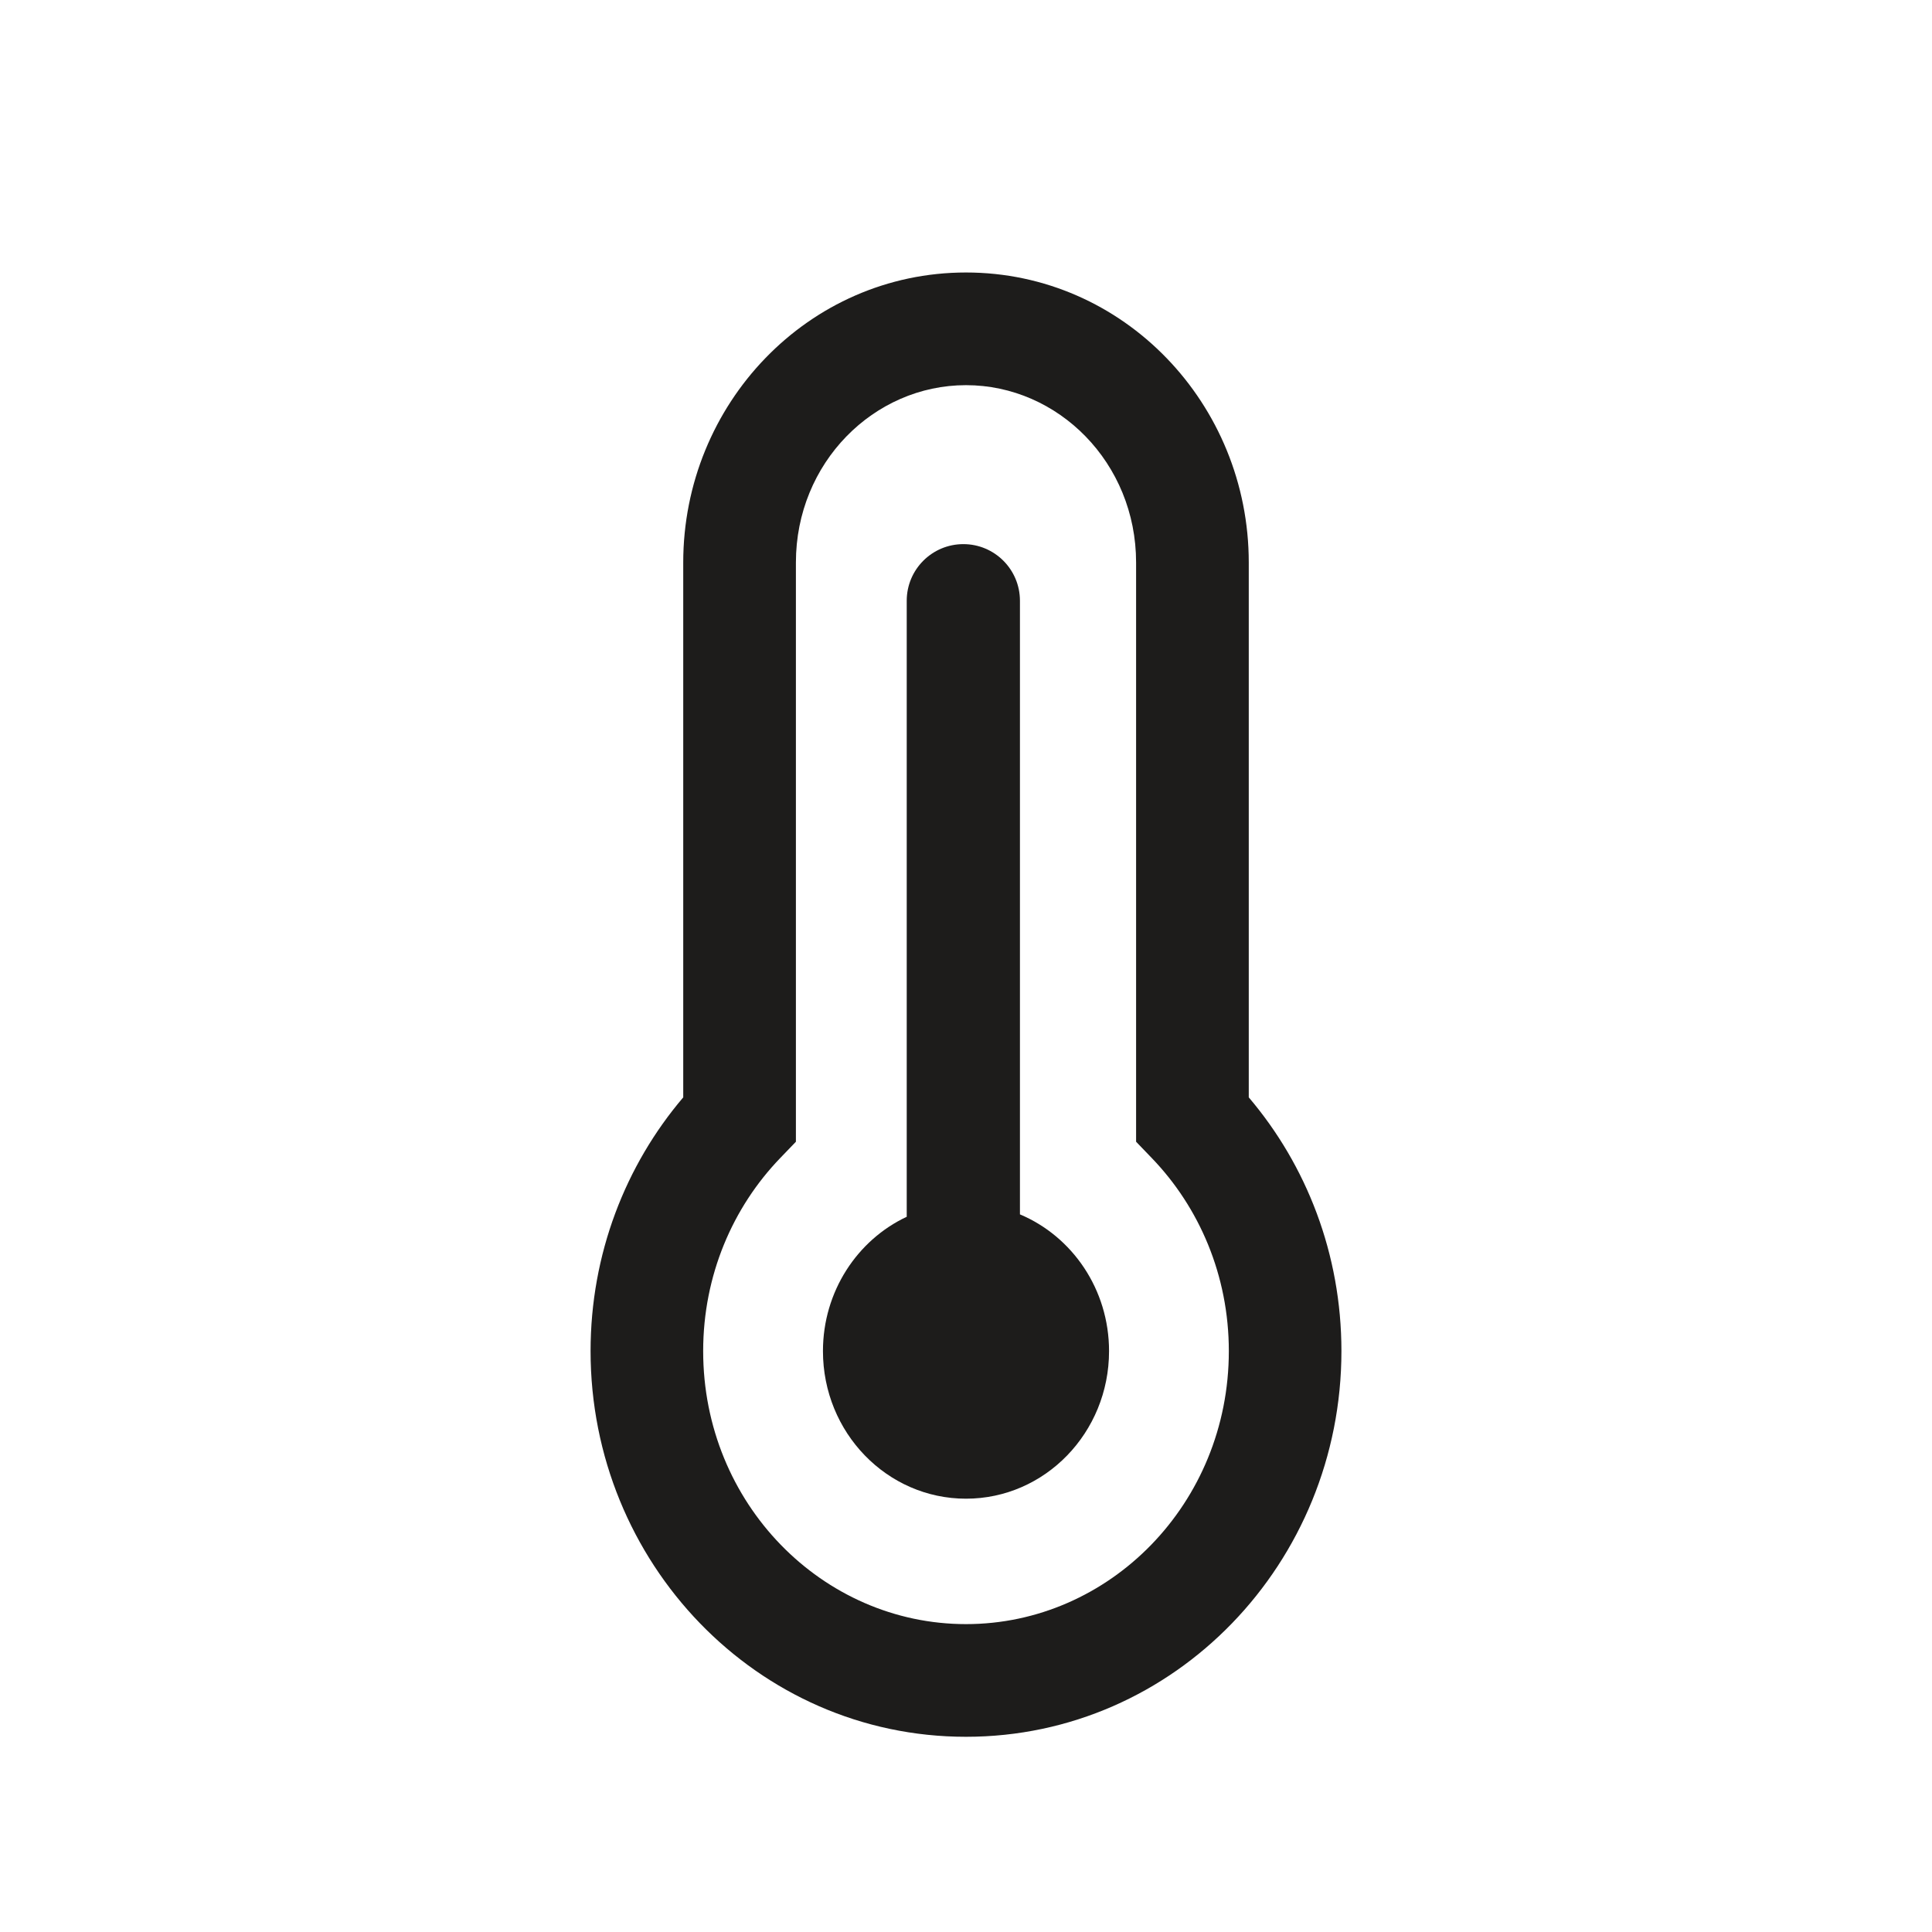 <svg width="25" height="25" viewBox="0 0 25 25" fill="none" xmlns="http://www.w3.org/2000/svg">
<path fill-rule="evenodd" clip-rule="evenodd" d="M8.841 7.279C8.841 5.228 10.458 3.526 12.5 3.526C14.542 3.526 16.159 5.228 16.159 7.279V14.2C16.906 15.078 17.358 16.227 17.358 17.483C17.358 20.218 15.205 22.474 12.5 22.474C9.795 22.474 7.642 20.218 7.642 17.483C7.642 16.227 8.094 15.078 8.841 14.2V7.279ZM12.5 4.984C11.306 4.984 10.299 5.99 10.299 7.279V14.774L10.095 14.986C9.482 15.623 9.099 16.503 9.099 17.483C9.099 19.456 10.643 21.016 12.5 21.016C14.357 21.016 15.901 19.456 15.901 17.483C15.901 16.503 15.518 15.623 14.905 14.986L14.701 14.774V7.279C14.701 5.99 13.694 4.984 12.5 4.984Z" fill="#1D1C1B"/>
<path d="M12.466 7.041C12.061 7.041 11.733 7.369 11.733 7.774V15.745C11.094 16.045 10.649 16.711 10.649 17.483C10.649 18.538 11.478 19.393 12.5 19.393C13.522 19.393 14.351 18.538 14.351 17.483C14.351 16.683 13.874 15.998 13.198 15.714V7.774C13.198 7.369 12.87 7.041 12.466 7.041Z" fill="#1D1C1B"/>
</svg>
